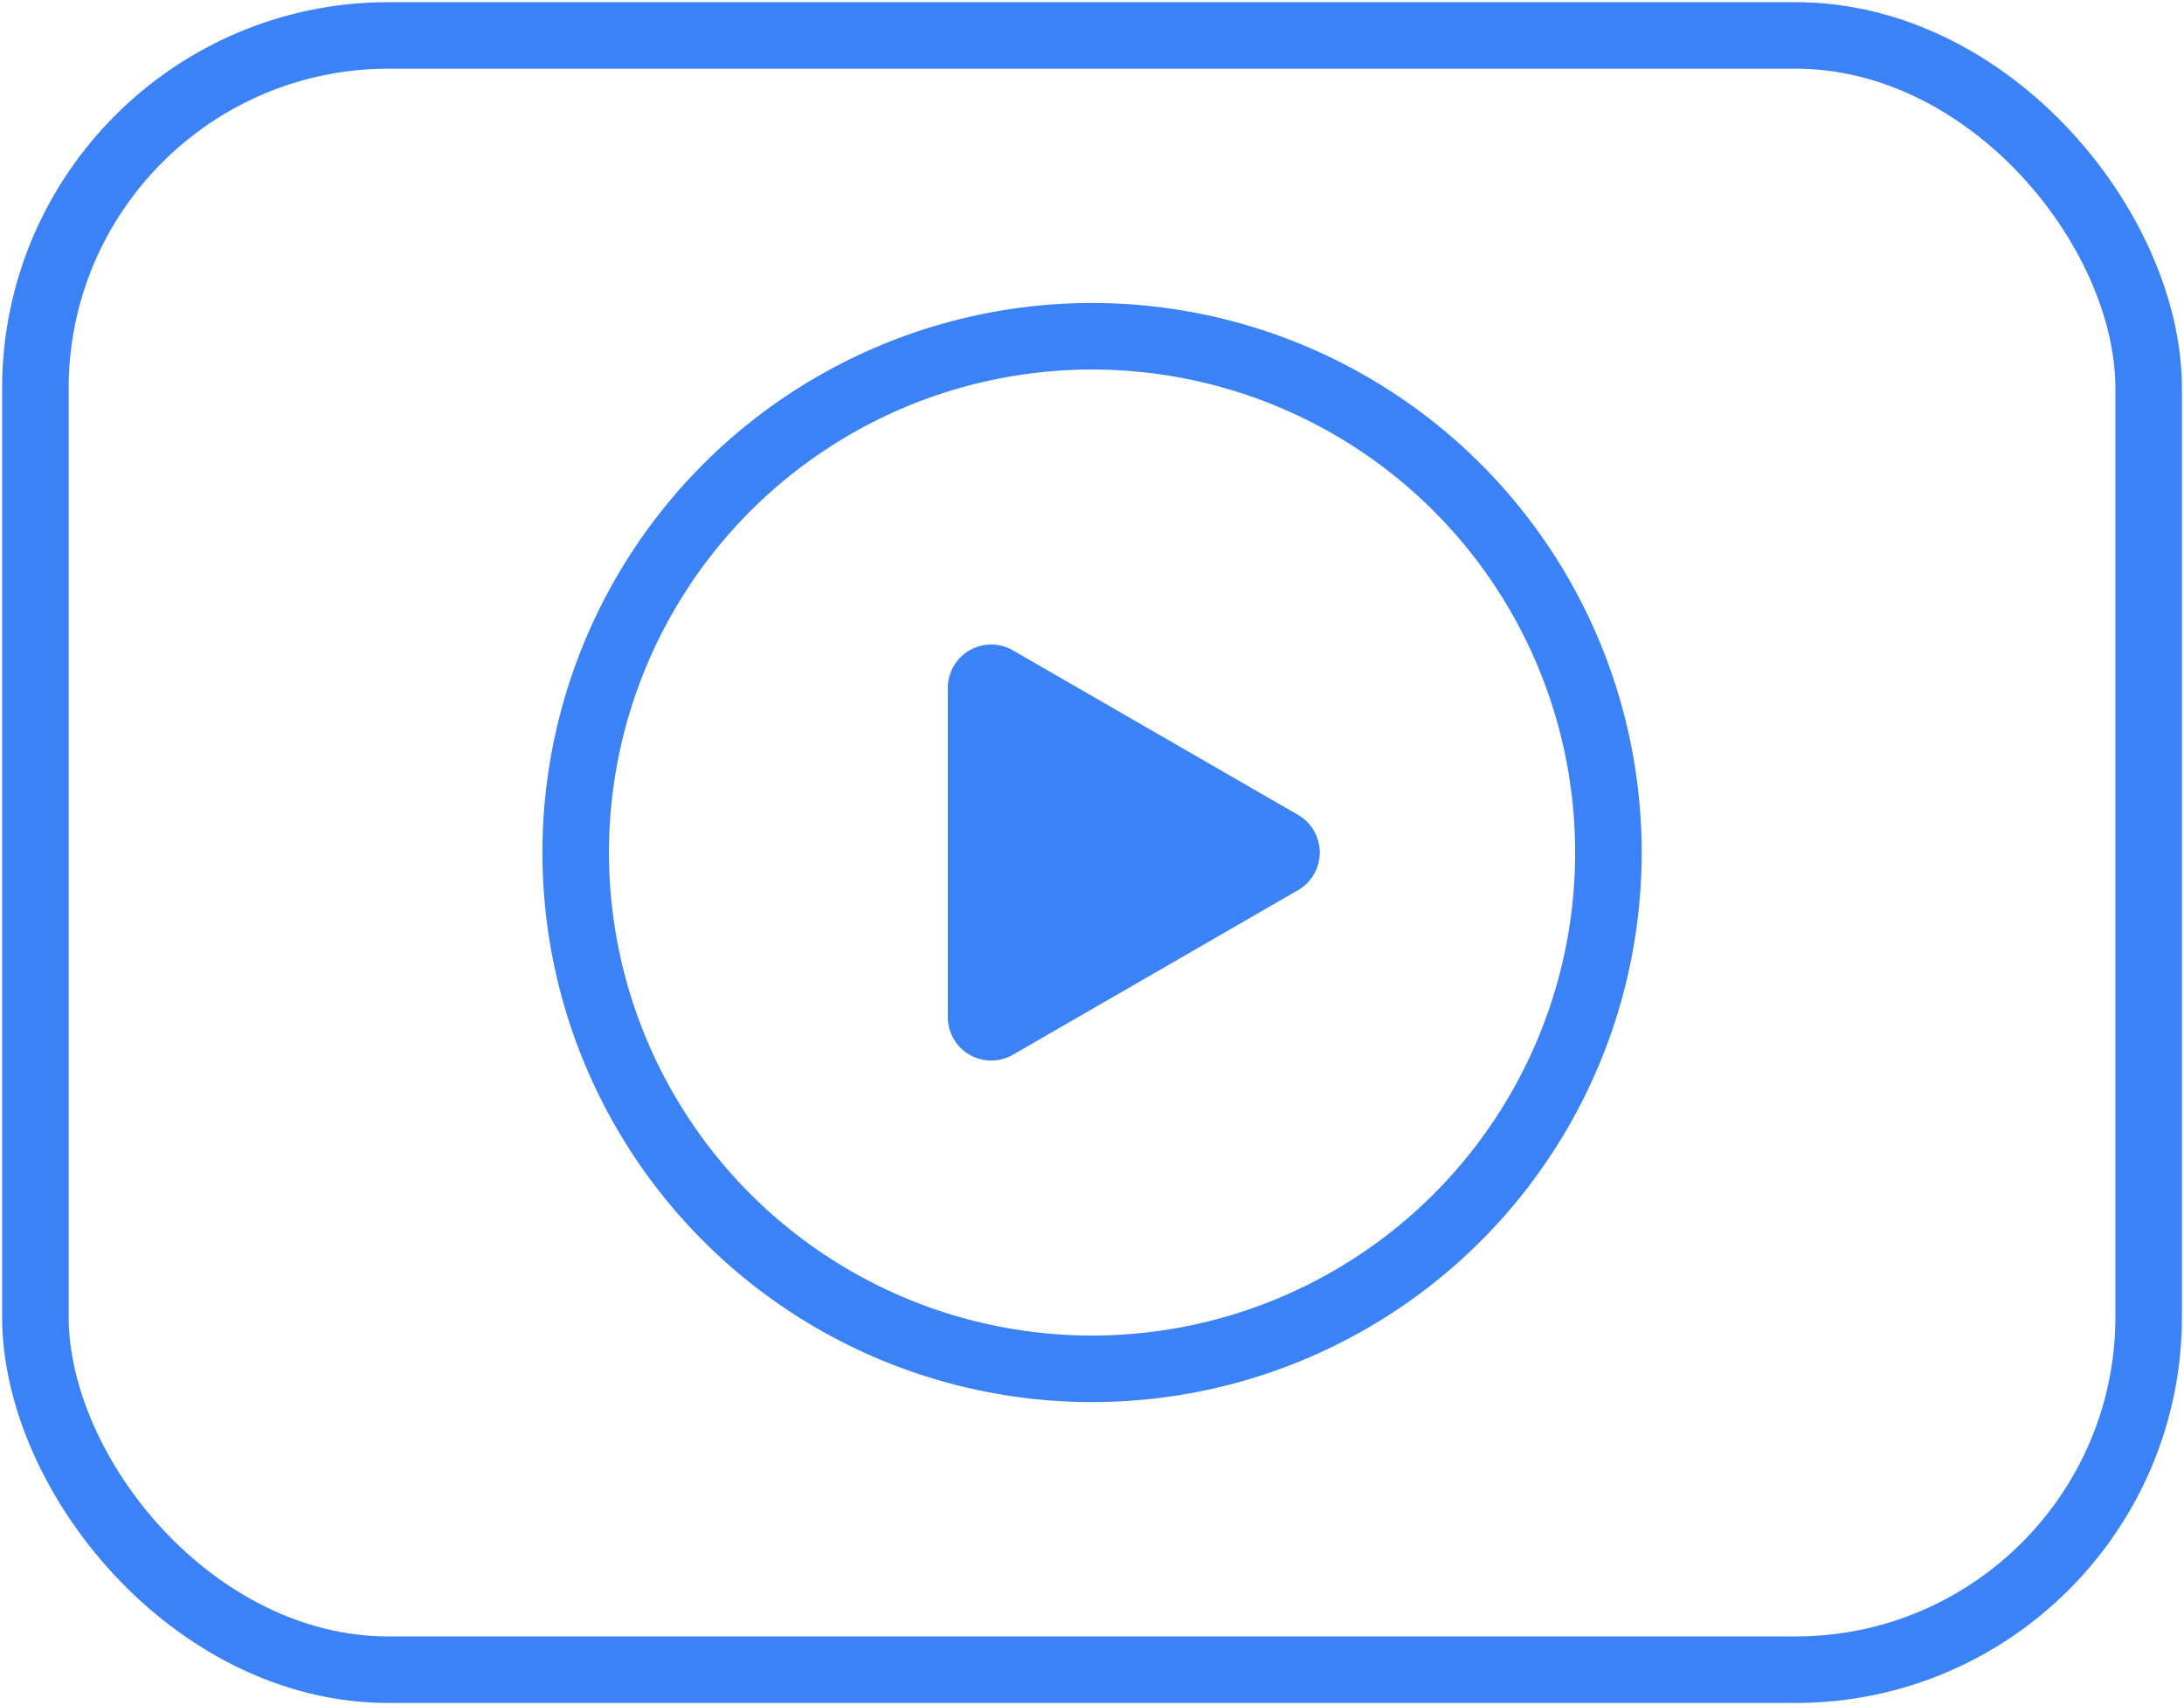 <svg xmlns="http://www.w3.org/2000/svg" width="39.386" height="30.753" viewBox="0 0 39.386 30.753">
    <defs>
        <clipPath id="0921bqxwpa">
            <path data-name="사각형 2454" style="stroke:#707070;fill:none;stroke-width:1.2px" d="M0 0h39.386v30.753H0z"/>
        </clipPath>
    </defs>
    <g data-name="그룹 399">
        <g data-name="그룹 389" transform="translate(0 .001)" style="clip-path:url(#0921bqxwpa)">
            <path data-name="패스 7413" d="M29.1 18.569a.784.784 0 0 1 0 1.357l-2.57 1.484-2.57 1.484a.783.783 0 0 1-1.176-.678V16.28a.783.783 0 0 1 1.176-.678l2.57 1.484z" transform="translate(-5.691 -3.872)" style="fill:#3b82f6"/>
            <rect data-name="사각형 2453" width="38.111" height="29.477" rx="6.368" transform="translate(.638 .638)" style="stroke:#3b82f6;stroke-linecap:round;stroke-linejoin:round;fill:none;stroke-width:1.2px"/>
            <circle data-name="타원 3" cx="9.312" cy="9.312" r="9.312" transform="translate(10.382 6.064)" style="stroke:#3b82f6;stroke-linecap:round;stroke-linejoin:round;fill:none;stroke-width:1.2px"/>
        </g>
    </g>
</svg>
